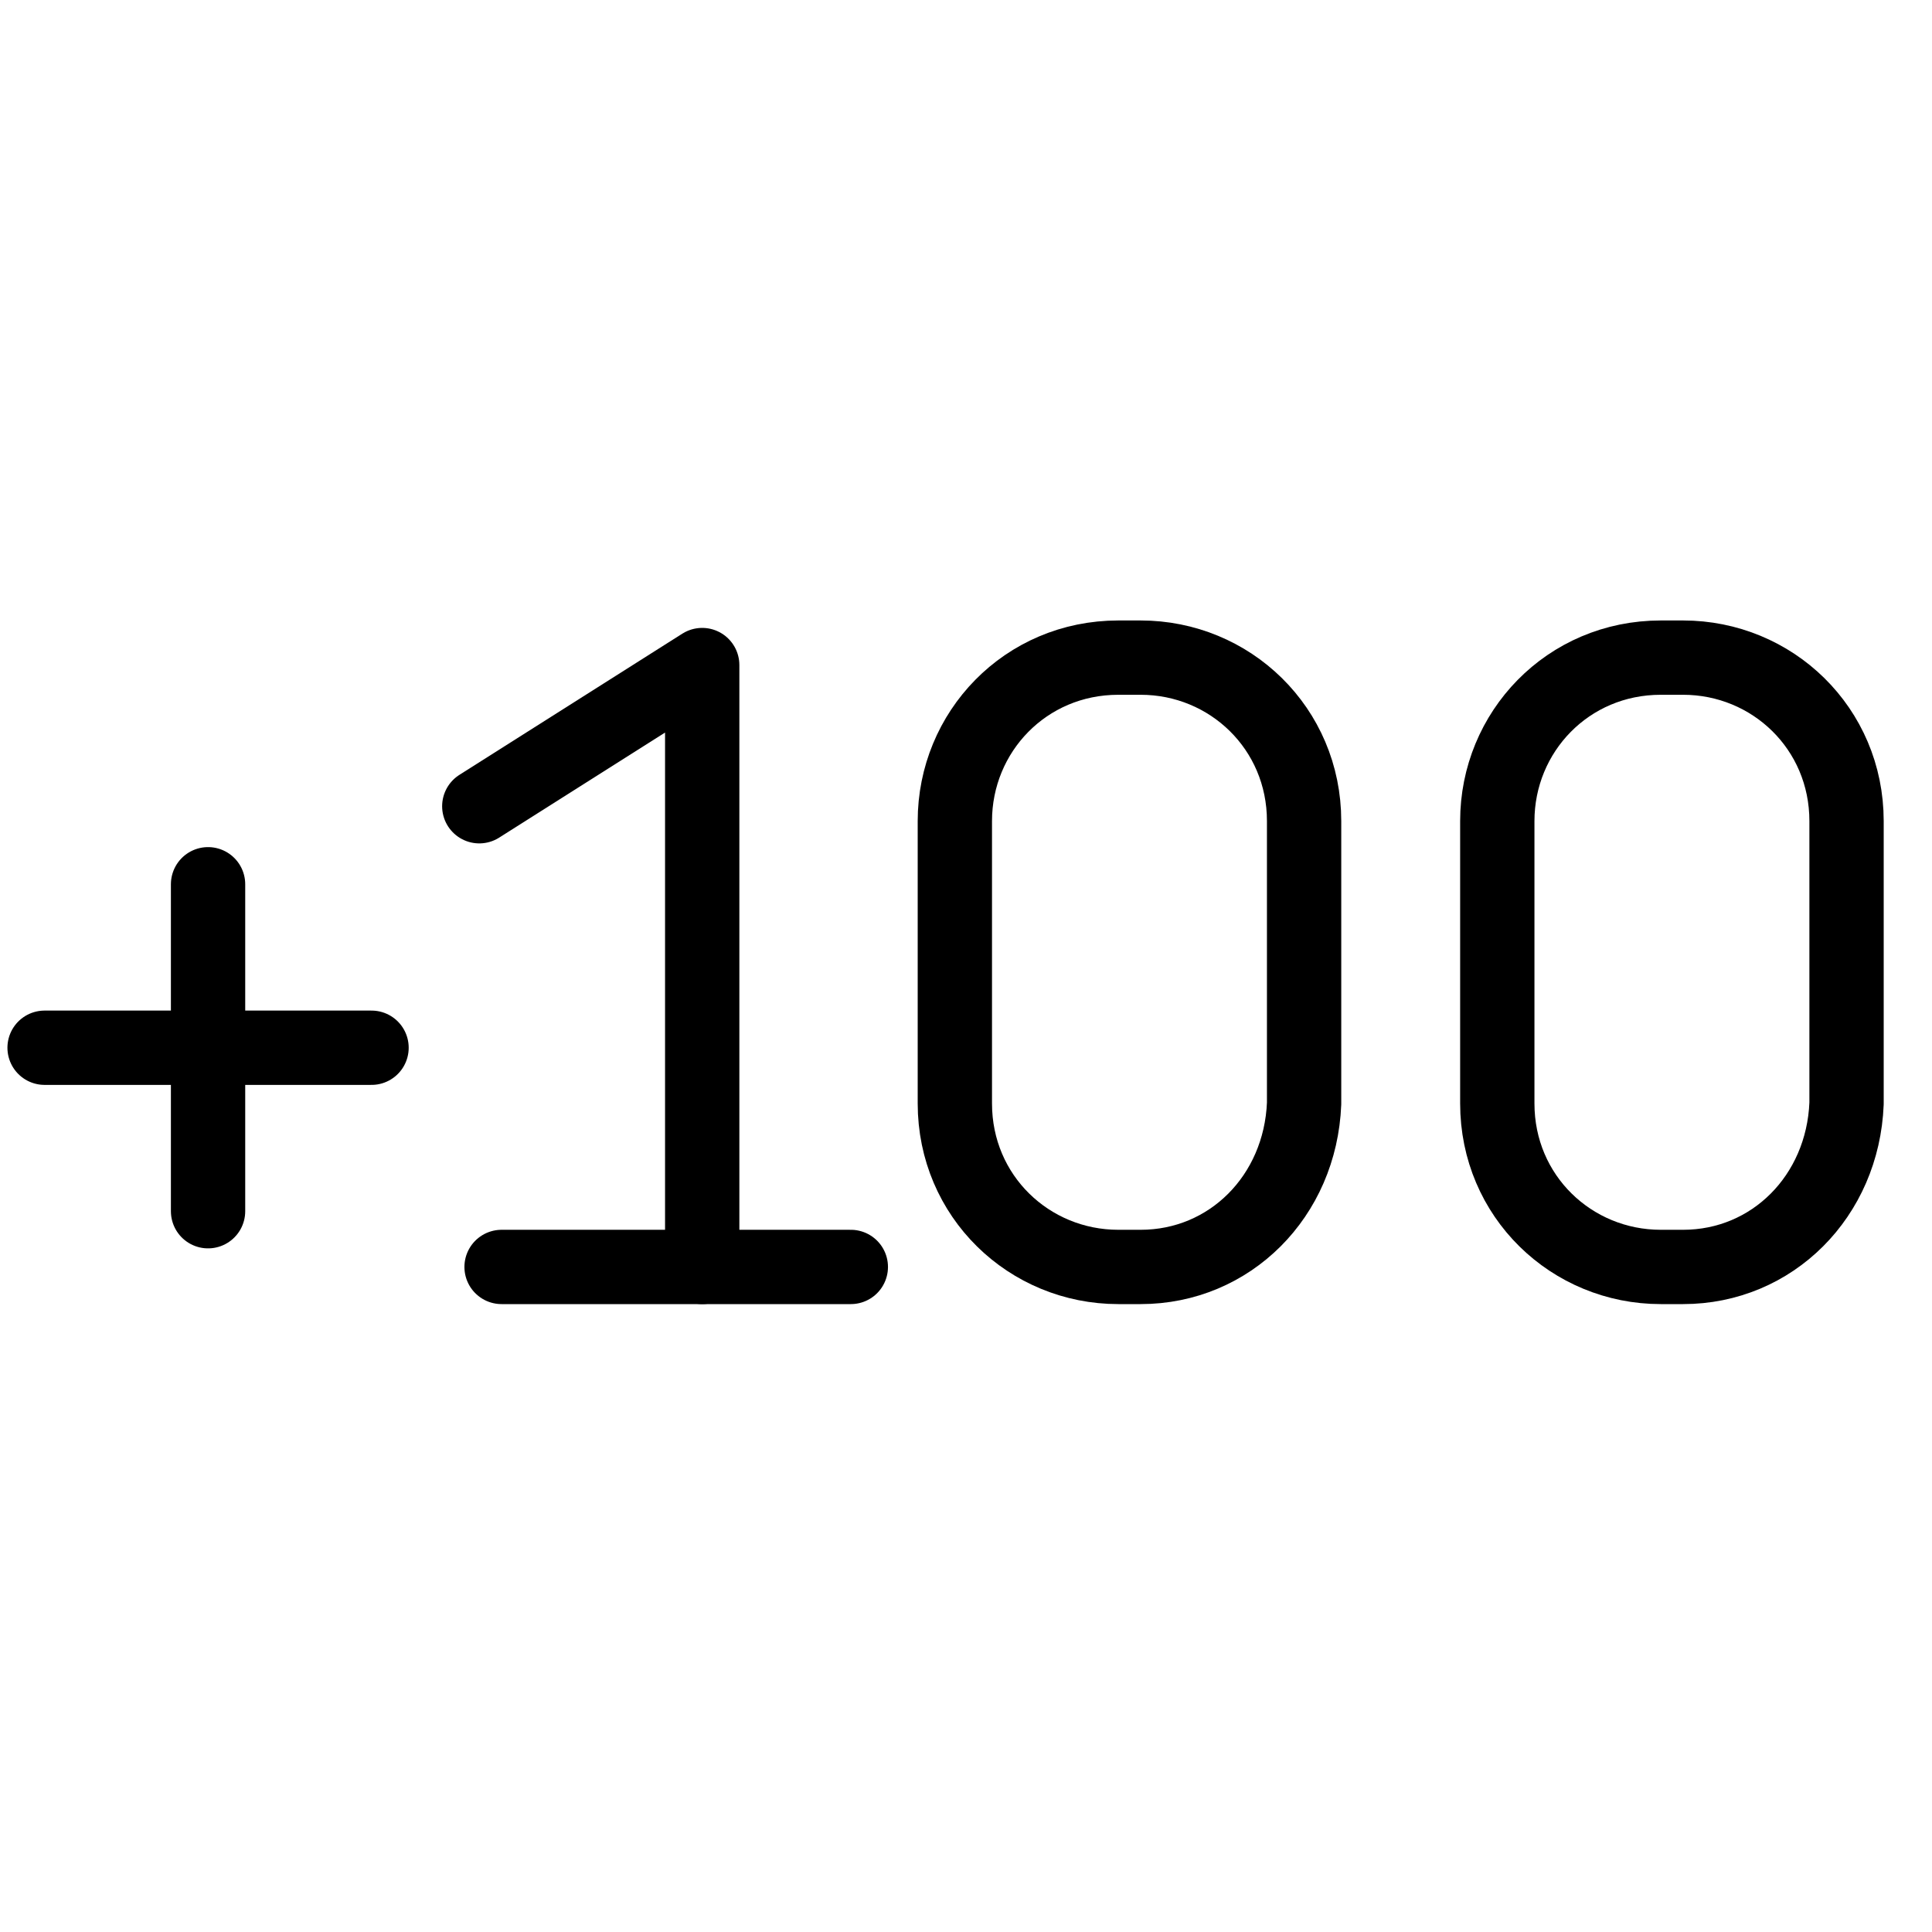 <?xml version="1.0" encoding="utf-8"?>
<!-- Generator: Adobe Illustrator 21.1.0, SVG Export Plug-In . SVG Version: 6.00 Build 0)  -->
<svg version="1.1" id="Слой_372" xmlns="http://www.w3.org/2000/svg" xmlns:xlink="http://www.w3.org/1999/xlink" x="0px"
	 y="0px" viewBox="0 0 52 52" style="enable-background:new 0 0 52 52;" xml:space="preserve">
<style type="text/css">
	.st0{fill:none;stroke:#000000;stroke-width:2;stroke-linecap:round;stroke-linejoin:round;}
</style>
<g>
	<title>+100</title>
	<line class="st0" x1="5.6" y1="23.8" x2="5.6" y2="32.6"/>
	<line class="st0" x1="10" y1="28.2" x2="1.2" y2="28.2"/>
	<line class="st0" x1="22.9" y1="34.1" x2="13.5" y2="34.1"/>
	<polyline class="st0" points="12.9,21.7 18.9,17.9 18.9,34.1 	"/>
	<path class="st0" d="M30.7,34.1h-0.6c-2.4,0-4.4-1.9-4.4-4.4v-7.6c0-2.4,1.9-4.4,4.4-4.4h0.6c2.4,0,4.4,1.9,4.4,4.4v7.6
		C35,32.2,33.1,34.1,30.7,34.1z"/>
	<path class="st0" d="M45.3,34.1h-0.6c-2.4,0-4.4-1.9-4.4-4.4v-7.6c0-2.4,1.9-4.4,4.4-4.4h0.6c2.4,0,4.4,1.9,4.4,4.4v7.6
		C49.6,32.2,47.7,34.1,45.3,34.1z"/>
</g>
</svg>
